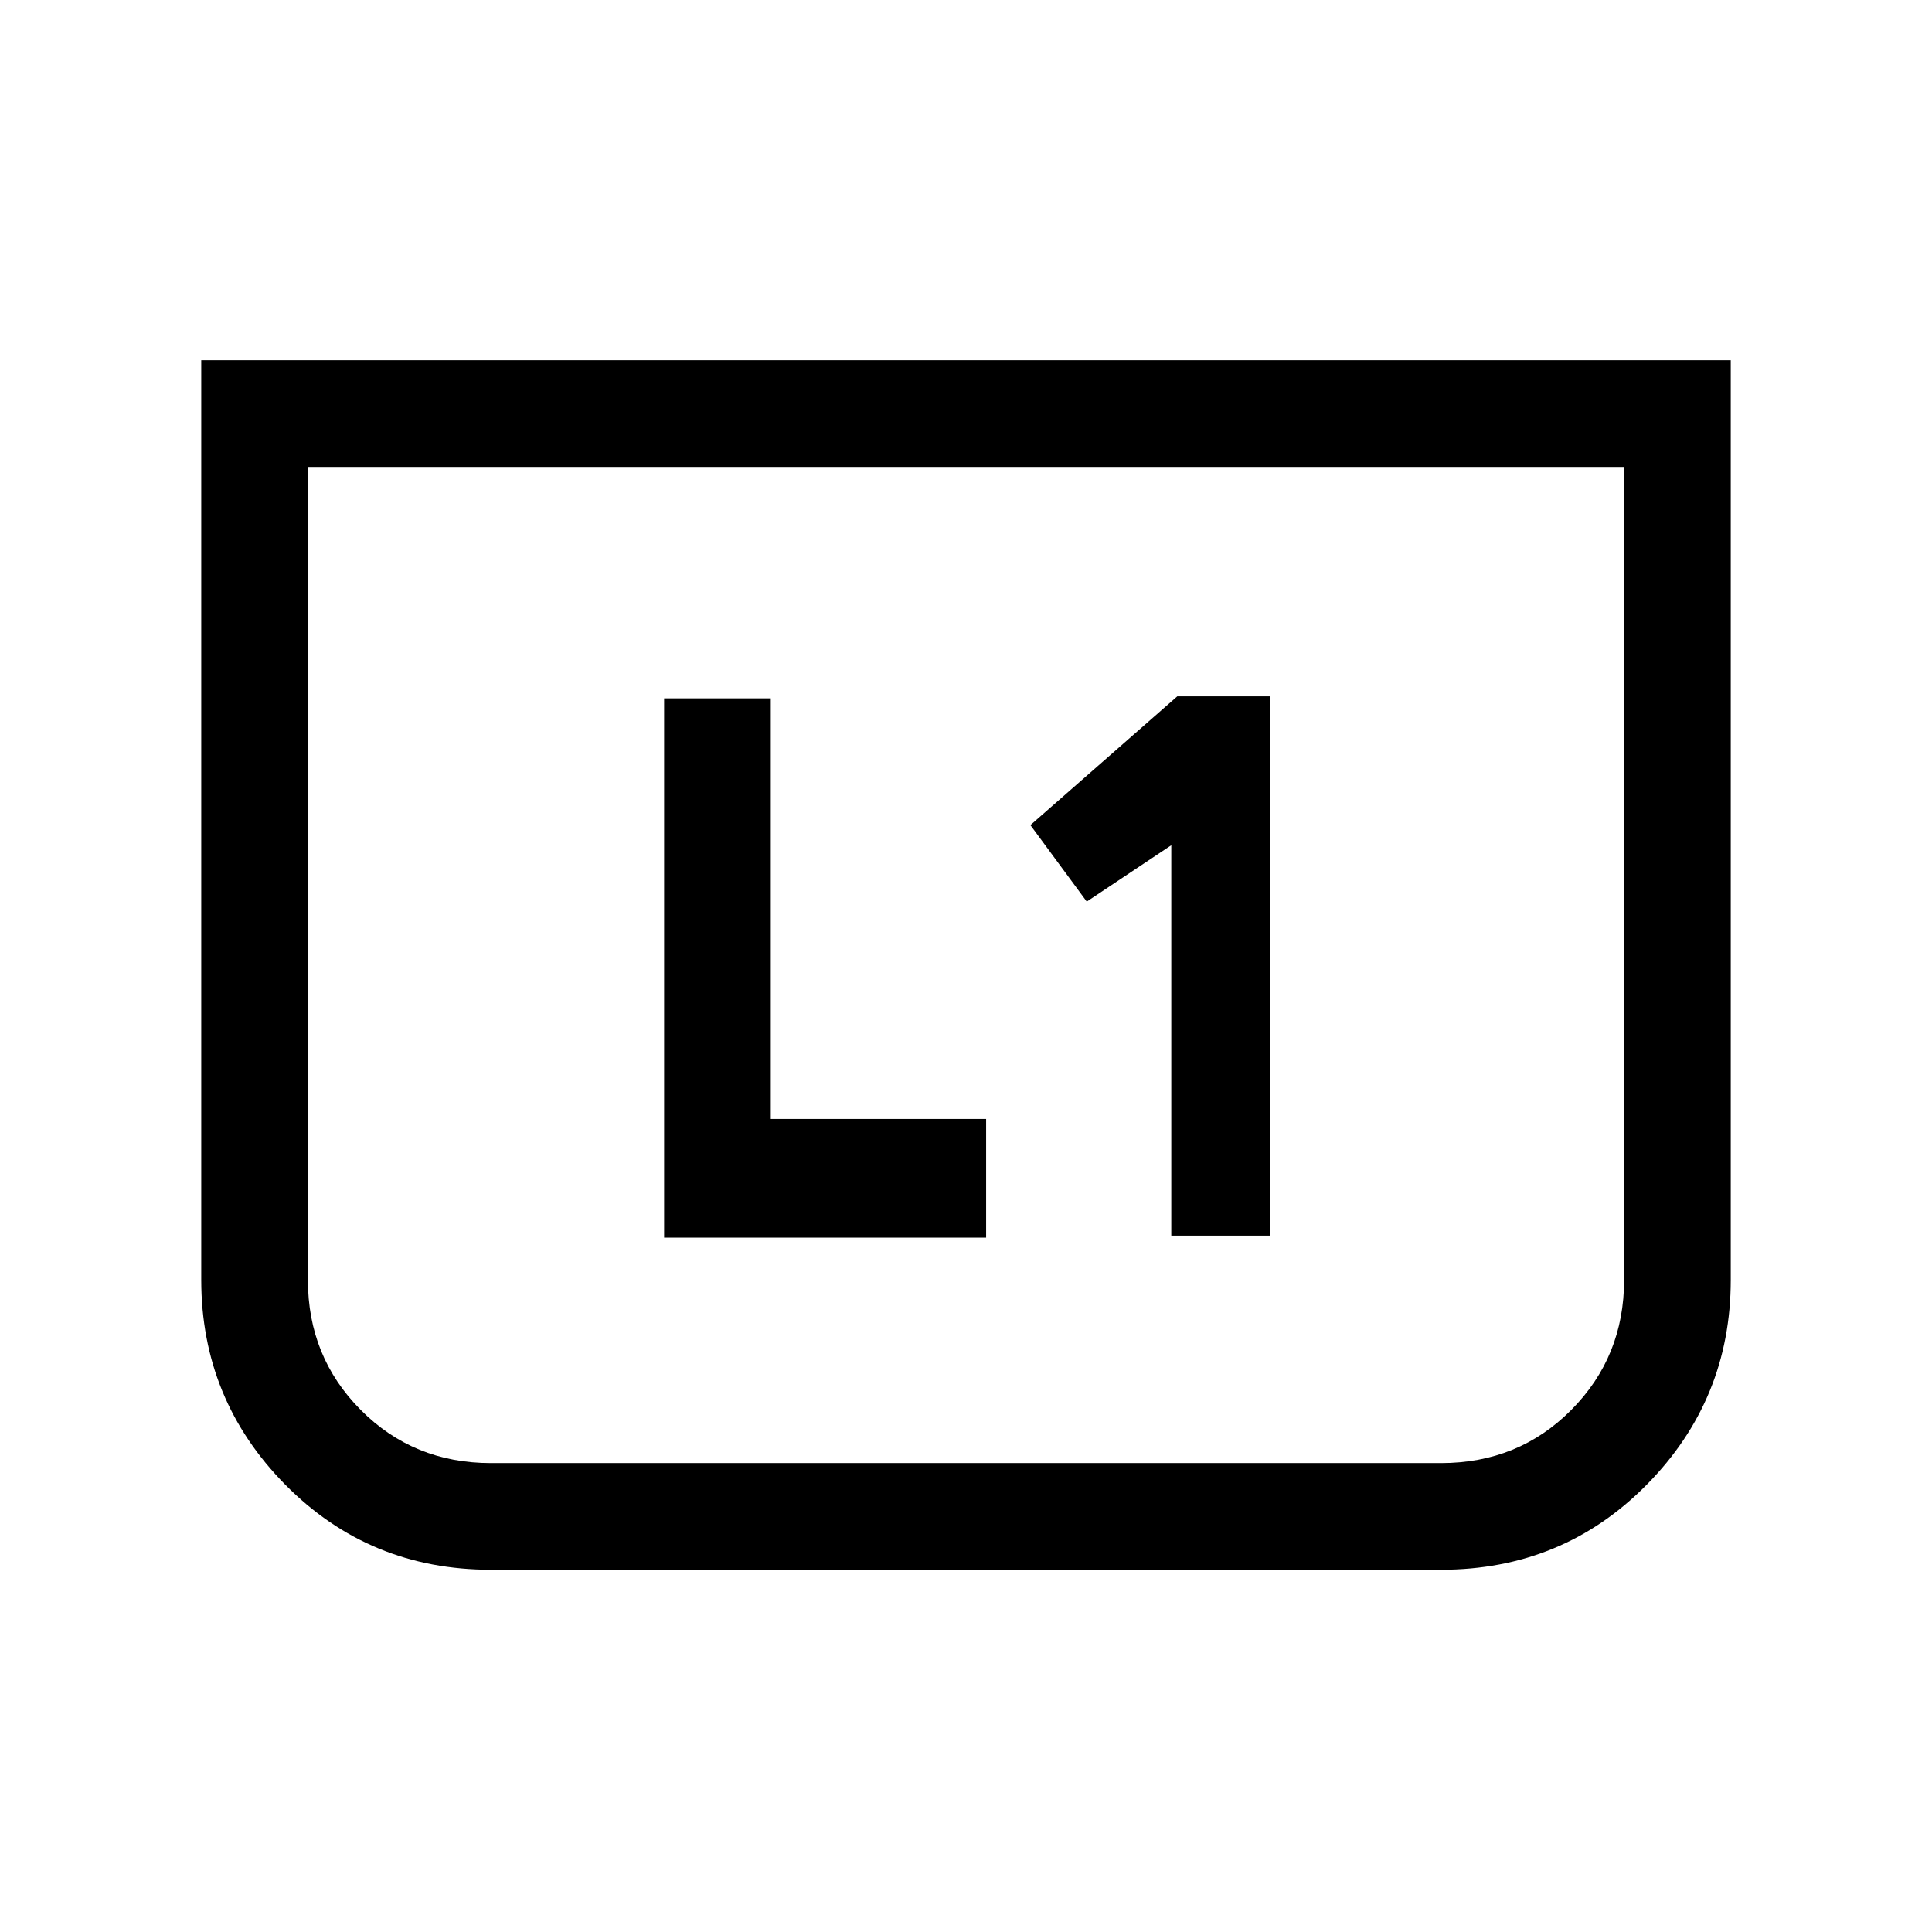 <svg xmlns="http://www.w3.org/2000/svg" height="24" viewBox="0 -960 960 960" width="24"><path d="M582-346h49v-268h-46l-73 64 28 38 42-28v194Zm-252 1h160v-59H383v-209h-53v268Zm530-436v457q0 59.4-41.72 101.7Q776.56-180 716-180H244q-60.56 0-102.28-42.3T100-324v-457h760Zm-53 53H153v404q0 38.19 26.24 64.59Q205.48-233 244-233h472q38.53 0 64.76-26.41Q807-285.81 807-324v-404Zm0 0H153h654Z"/></svg>